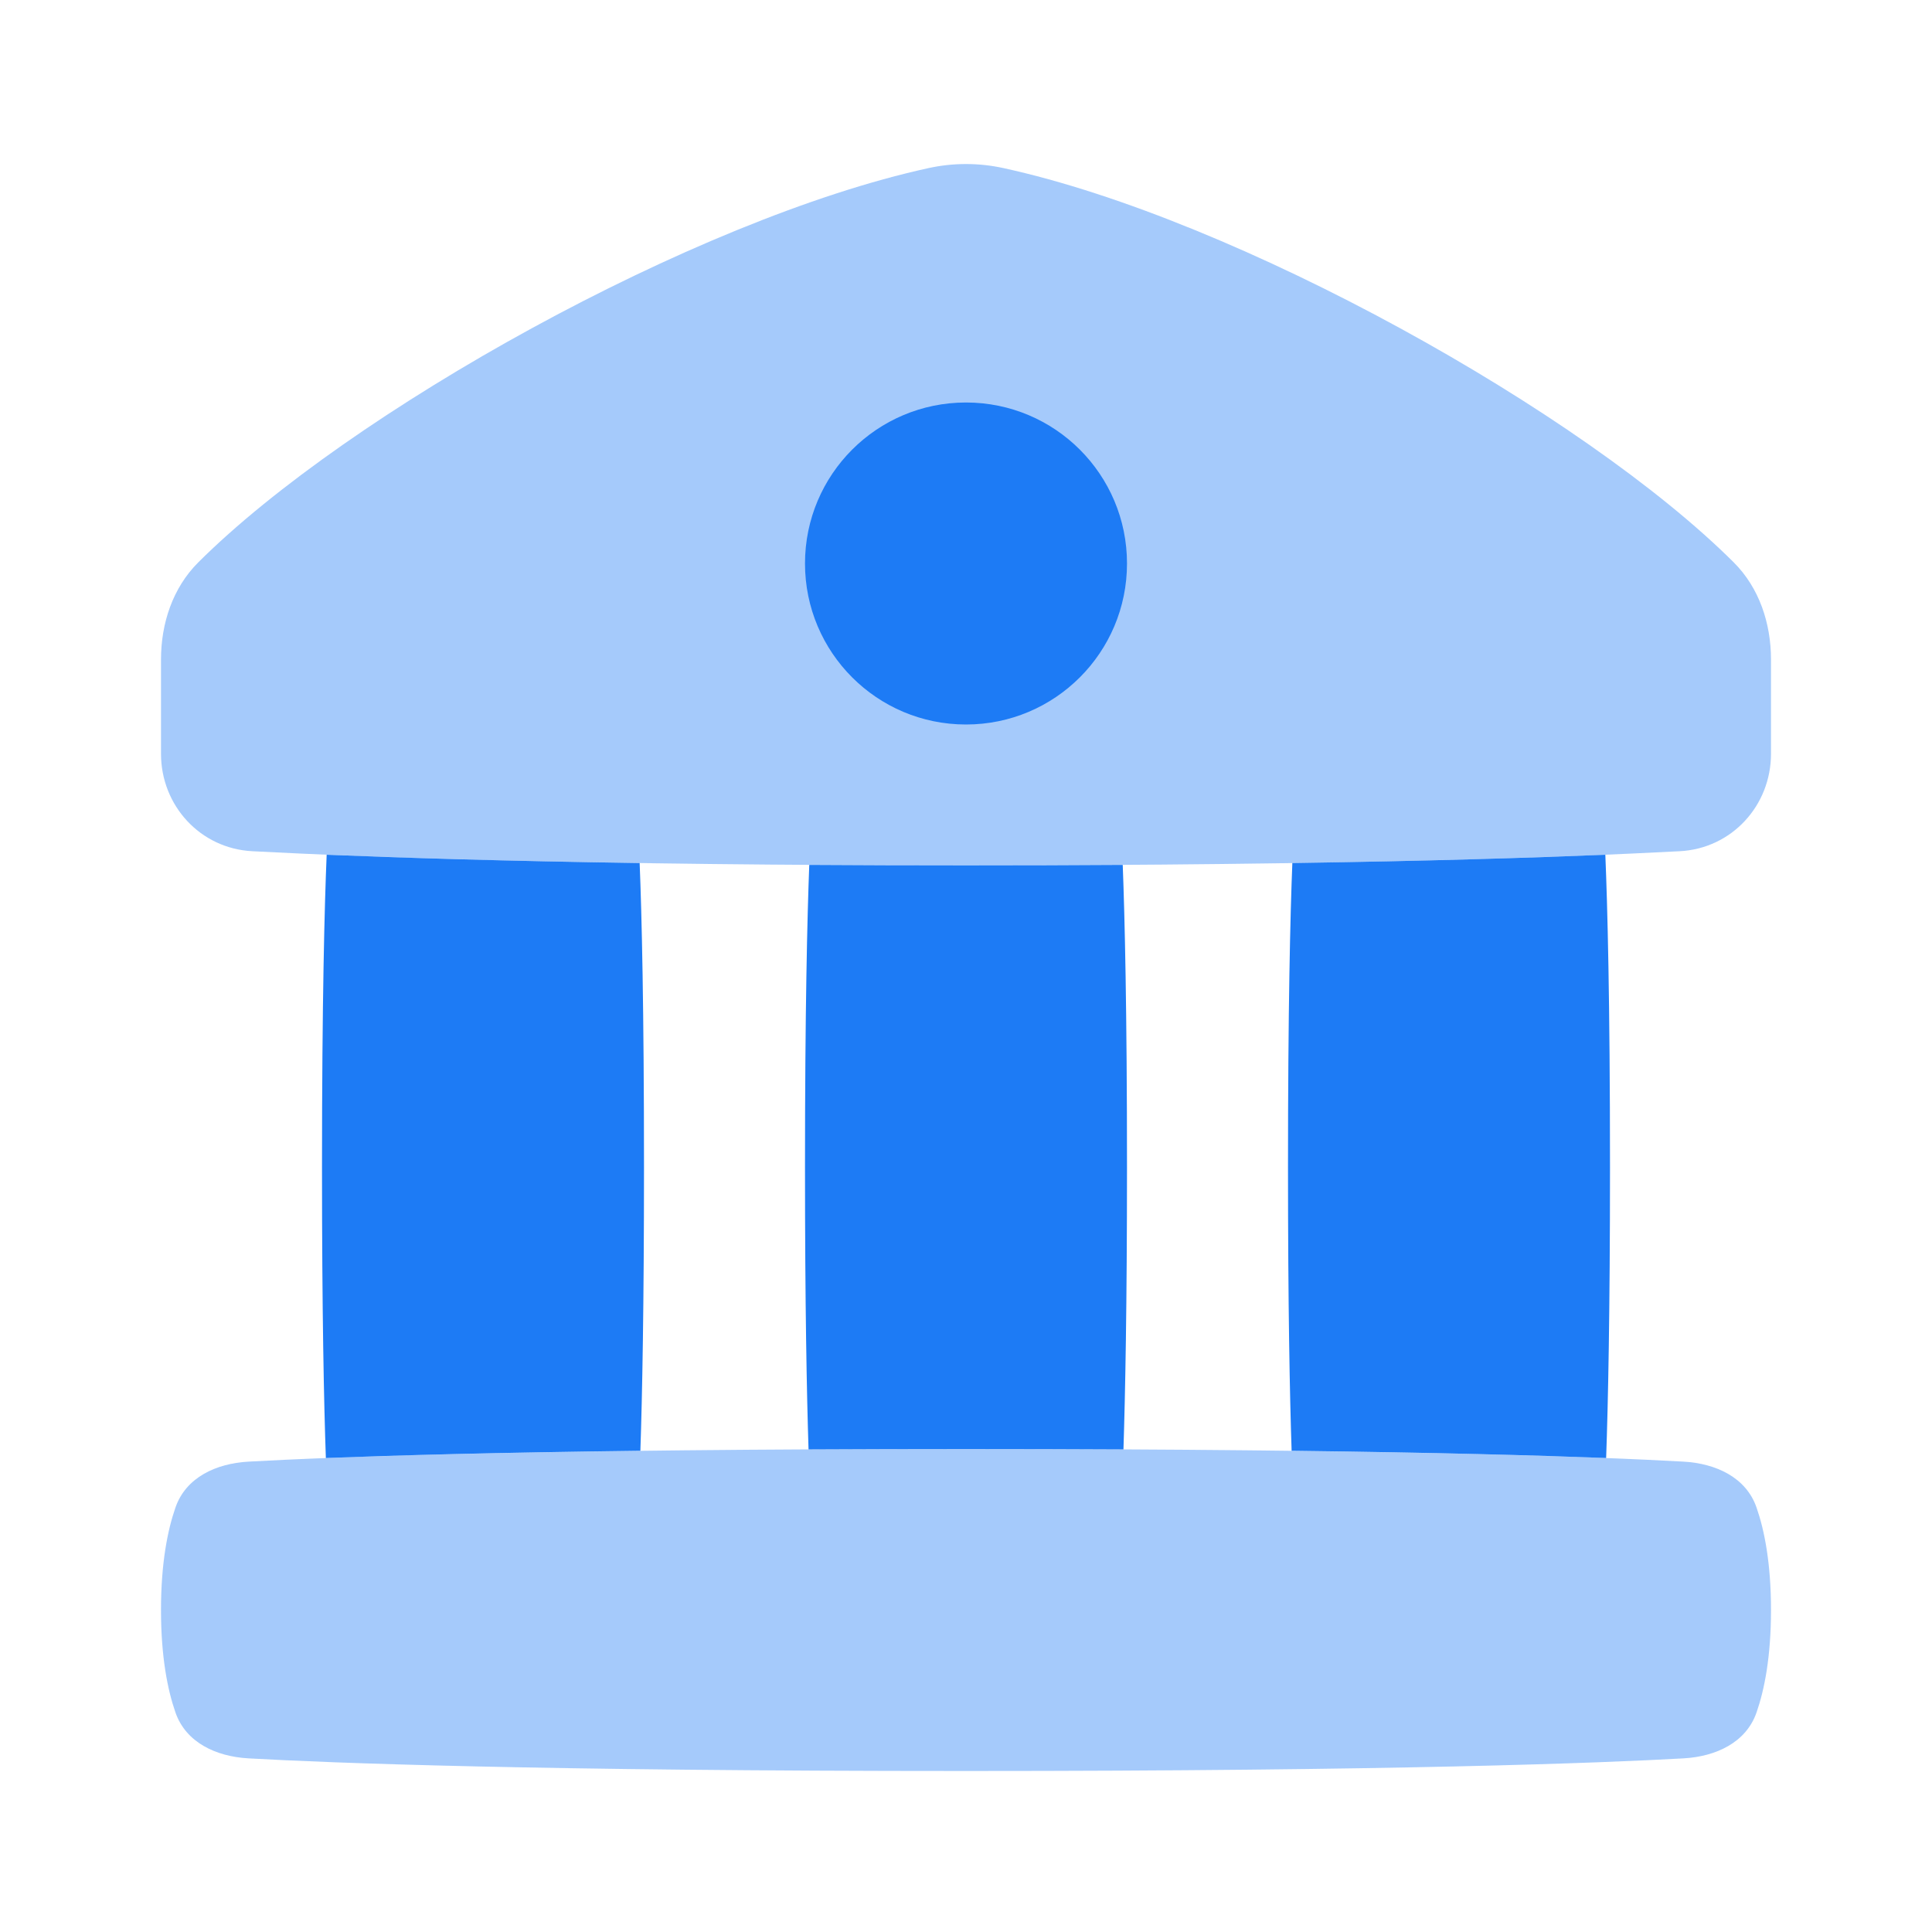 <svg width="24" height="24" viewBox="0 0 24 24" fill="none" xmlns="http://www.w3.org/2000/svg">
  <g opacity="0.4">
    <path
      d="M12 10.75C16.704 10.75 19.477 10.648 20.868 10.574C21.512 10.54 22 10.008 22 9.363V8.194C22 7.745 21.855 7.303 21.537 6.986C19.668 5.123 15.375 2.723 12.465 2.088C12.158 2.021 11.842 2.021 11.535 2.088C8.625 2.723 4.332 5.123 2.463 6.986C2.145 7.303 2 7.745 2 8.194V9.363C2 10.008 2.488 10.54 3.132 10.574C4.523 10.648 7.296 10.75 12 10.75Z"
      fill="#1D7BF5"/>
    <path
      d="M2.179 18.729C2.309 18.351 2.686 18.18 3.085 18.157C4.119 18.099 6.652 18 12 18C17.348 18 19.881 18.099 20.915 18.157C21.314 18.18 21.691 18.351 21.821 18.729C21.918 19.008 22 19.418 22 20C22 20.582 21.918 20.992 21.821 21.271C21.691 21.648 21.314 21.82 20.915 21.843C19.881 21.901 17.348 22 12 22C6.652 22 4.119 21.901 3.085 21.843C2.686 21.82 2.309 21.648 2.179 21.271C2.082 20.992 2 20.582 2 20C2 19.418 2.082 19.008 2.179 18.729Z"
      fill="#1D7BF5"/>
  </g>
  <path
    d="M12 9C13.105 9 14 8.105 14 7C14 5.895 13.105 5 12 5C10.895 5 10 5.895 10 7C10 8.105 10.895 9 12 9Z"
    fill="#1D7BF5"/>
  <path
    d="M13.947 10.744C13.338 10.748 12.69 10.75 12 10.75C11.31 10.75 10.662 10.748 10.053 10.744C10.028 11.395 10 12.551 10 14.5C10 16.22 10.022 17.322 10.044 18.005C10.65 18.002 11.301 18 12 18C12.699 18 13.35 18.002 13.956 18.005C13.978 17.322 14 16.22 14 14.5C14 12.551 13.972 11.395 13.947 10.744Z"
    fill="#1D7BF5"/>
  <path
    d="M16.054 10.721C16.028 11.368 16 12.528 16 14.5C16 16.234 16.022 17.341 16.045 18.022C17.847 18.044 19.102 18.079 19.952 18.112C19.976 17.44 20 16.313 20 14.5C20 12.418 19.968 11.241 19.942 10.618C19.012 10.656 17.737 10.696 16.054 10.721Z"
    fill="#1D7BF5"/>
  <path
    d="M4.058 10.618C4.988 10.656 6.263 10.696 7.946 10.721C7.972 11.368 8 12.528 8 14.5C8 16.234 7.978 17.341 7.955 18.022C6.153 18.044 4.898 18.079 4.048 18.112C4.024 17.44 4 16.313 4 14.5C4 12.418 4.032 11.241 4.058 10.618Z"
    fill="#1D7BF5"/>
</svg>
